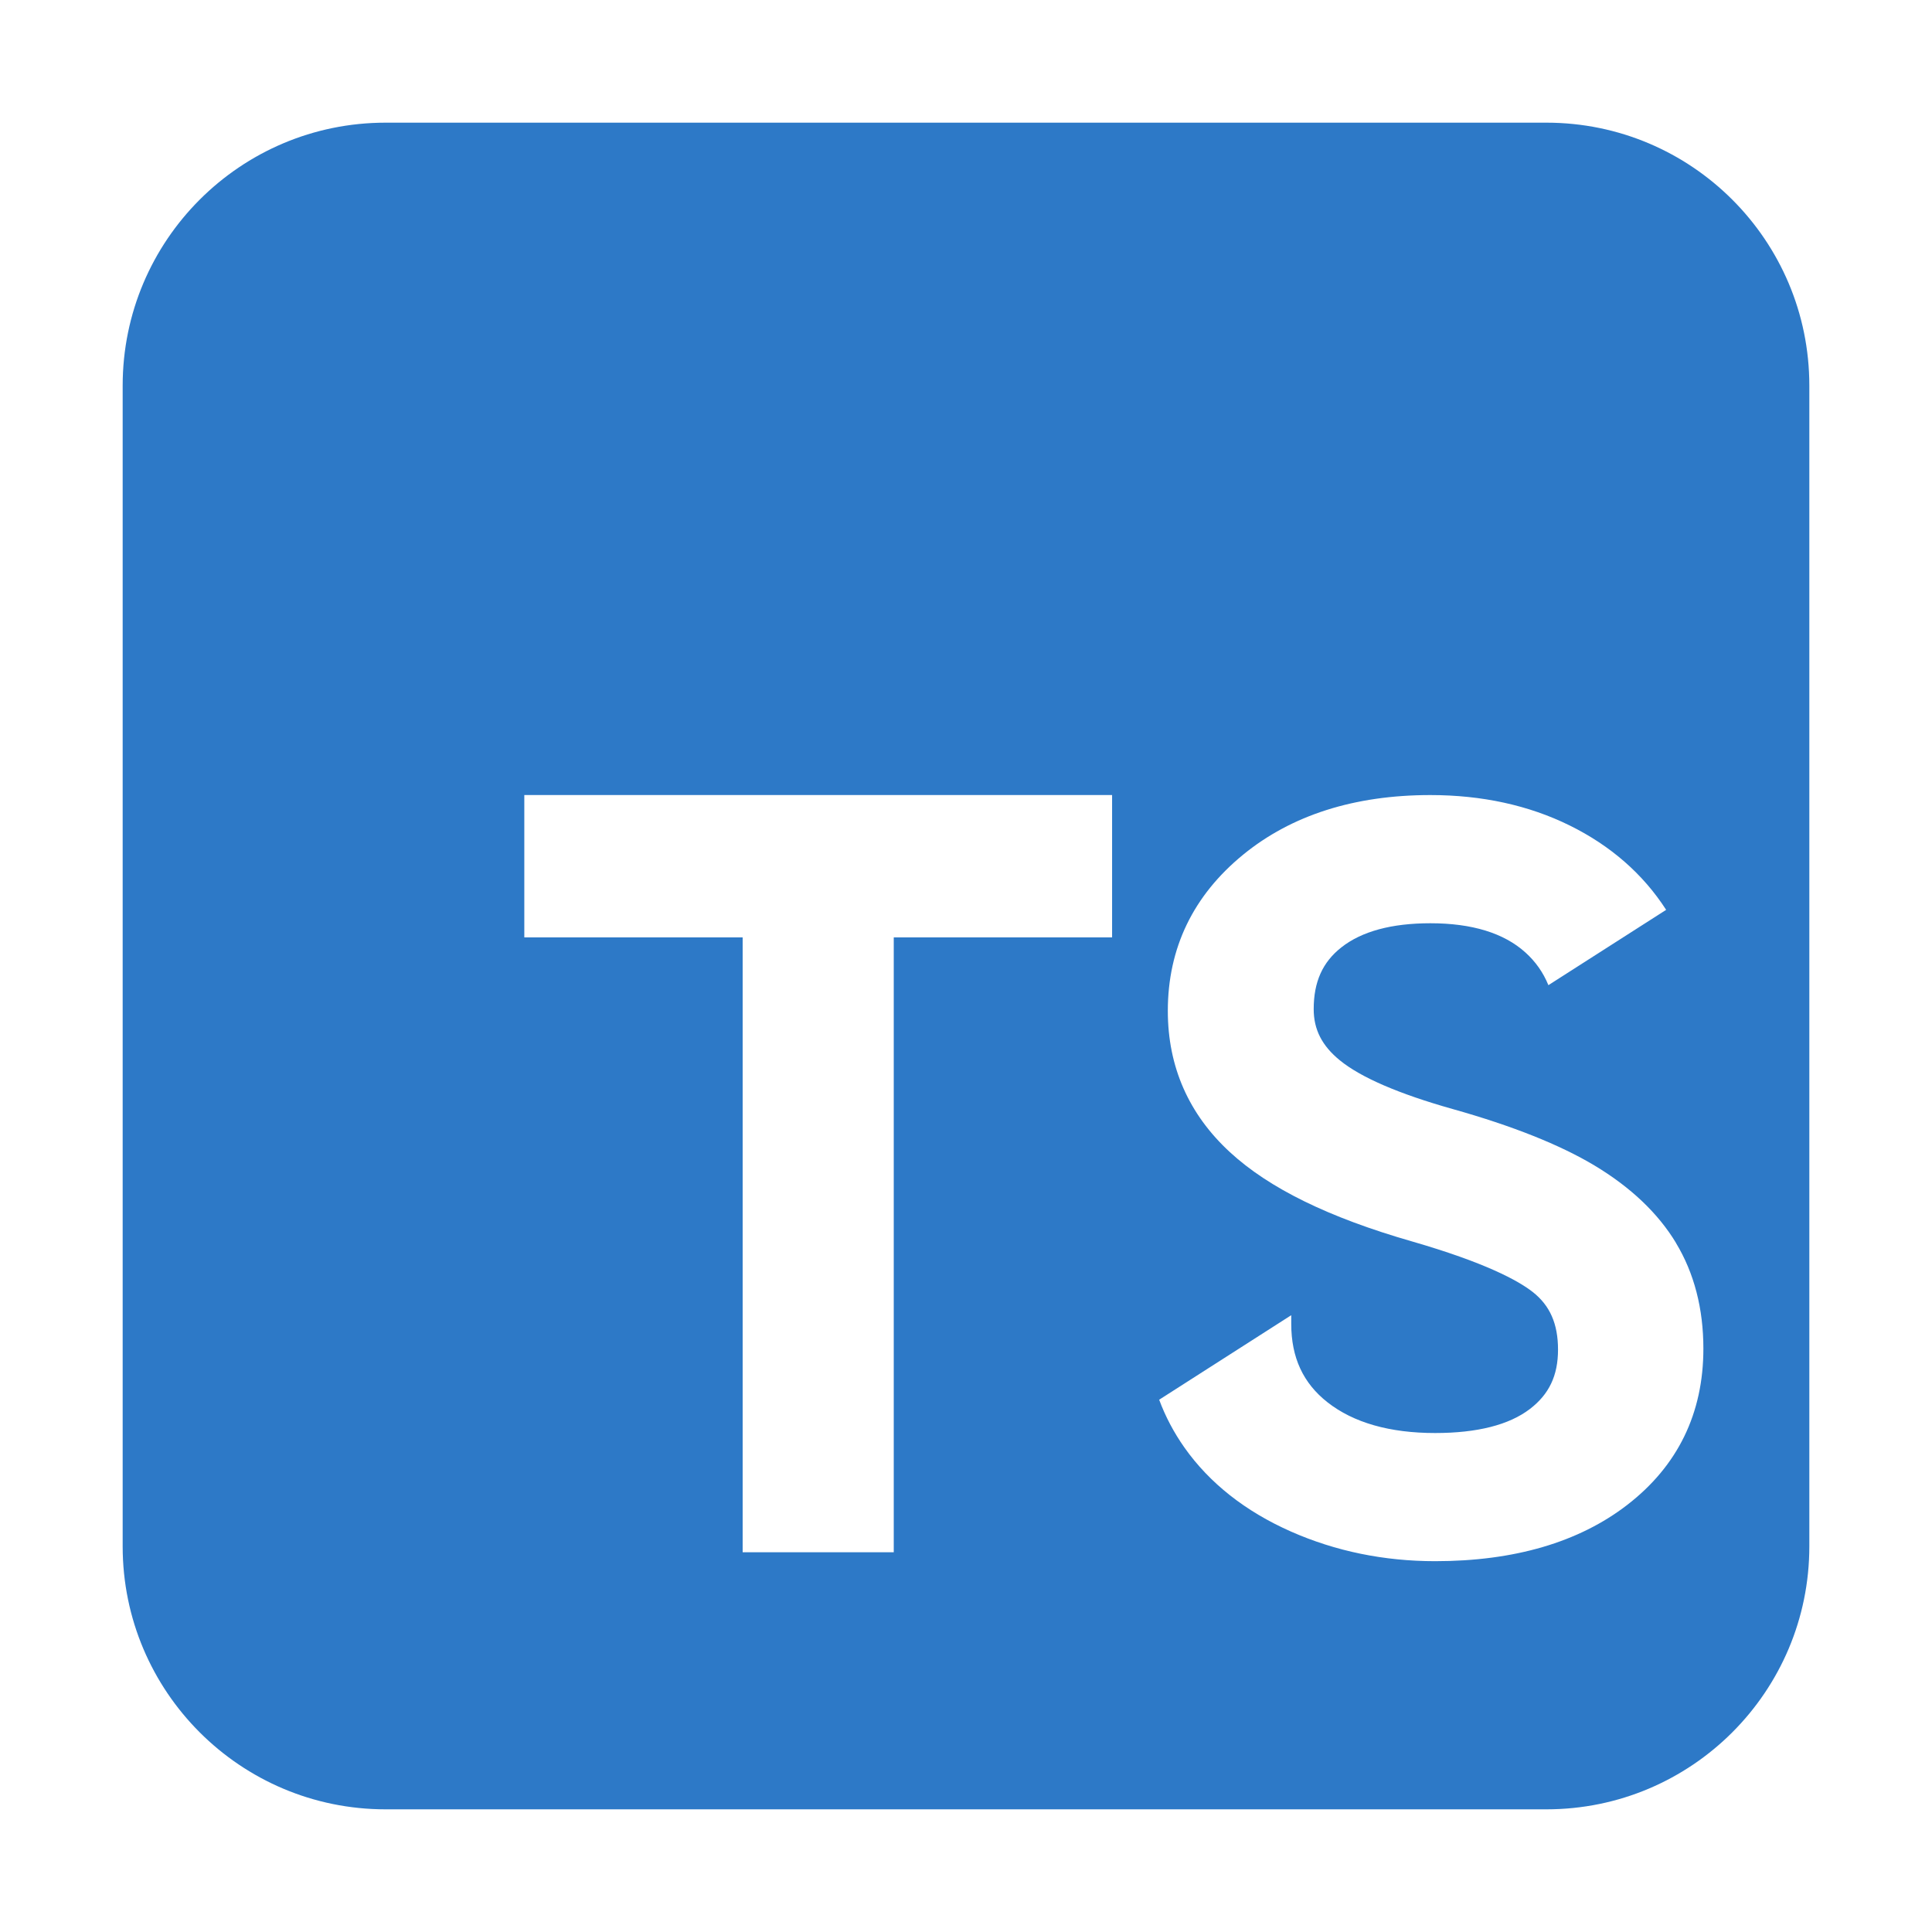<svg width="63" height="63" viewBox="0 0 63 63" fill="none" xmlns="http://www.w3.org/2000/svg">
<g filter="url(#filter0_d_369_23)">
<path d="M50.426 0H12.574C7.839 0 4 3.839 4 8.574V46.426C4 51.161 7.839 55 12.574 55H50.426C55.161 55 59 51.161 59 46.426V8.574C59 3.839 55.161 0 50.426 0Z" fill="#2D79C7"/>
</g>
<path d="M54.653 40.531C54.068 39.562 53.174 38.713 51.994 38.005C50.87 37.331 49.315 36.711 47.369 36.164C45.613 35.669 44.376 35.135 43.691 34.576C43.109 34.102 42.838 33.572 42.838 32.908C42.838 32.018 43.125 31.377 43.741 30.892C44.403 30.37 45.38 30.106 46.644 30.106C47.999 30.106 49.042 30.426 49.742 31.059C50.075 31.359 50.323 31.713 50.491 32.125L54.331 29.669C53.581 28.504 52.523 27.577 51.184 26.917C49.852 26.259 48.324 25.926 46.643 25.926C44.169 25.926 42.115 26.58 40.537 27.87C38.907 29.203 38.081 30.917 38.081 32.964C38.081 34.785 38.764 36.336 40.11 37.574C41.388 38.75 43.328 39.701 46.043 40.481C48.439 41.174 49.504 41.758 49.975 42.126C50.541 42.568 50.805 43.166 50.805 44.011C50.805 44.855 50.514 45.466 49.888 45.945C49.208 46.465 48.169 46.729 46.798 46.729C45.317 46.729 44.136 46.392 43.288 45.727C42.493 45.103 42.106 44.267 42.106 43.172V42.887L37.799 45.643C38.002 46.19 38.276 46.71 38.621 47.2C39.44 48.361 40.609 49.284 42.095 49.941C43.547 50.583 45.13 50.908 46.798 50.908C49.376 50.908 51.484 50.291 53.063 49.072C54.71 47.801 55.545 46.087 55.545 43.978C55.545 42.673 55.245 41.513 54.65 40.53L54.653 40.531Z" fill="white"/>
<path d="M24.217 25.925H17.097V30.567H24.217V50.617H29.144V30.567H36.264V25.925H29.144H24.217Z" fill="white"/>
<defs>
<filter id="filter0_d_369_23" x="0" y="0" width="63" height="63" filterUnits="userSpaceOnUse" color-interpolation-filters="sRGB">
<feFlood flood-opacity="0" result="BackgroundImageFix"/>
<feColorMatrix in="SourceAlpha" type="matrix" values="0 0 0 0 0 0 0 0 0 0 0 0 0 0 0 0 0 0 127 0" result="hardAlpha"/>
<feOffset dy="4"/>
<feGaussianBlur stdDeviation="2"/>
<feComposite in2="hardAlpha" operator="out"/>
<feColorMatrix type="matrix" values="0 0 0 0 0 0 0 0 0 0 0 0 0 0 0 0 0 0 0.25 0"/>
<feBlend mode="normal" in2="BackgroundImageFix" result="effect1_dropShadow_369_23"/>
<feBlend mode="normal" in="SourceGraphic" in2="effect1_dropShadow_369_23" result="shape"/>
</filter>
</defs>
</svg>
